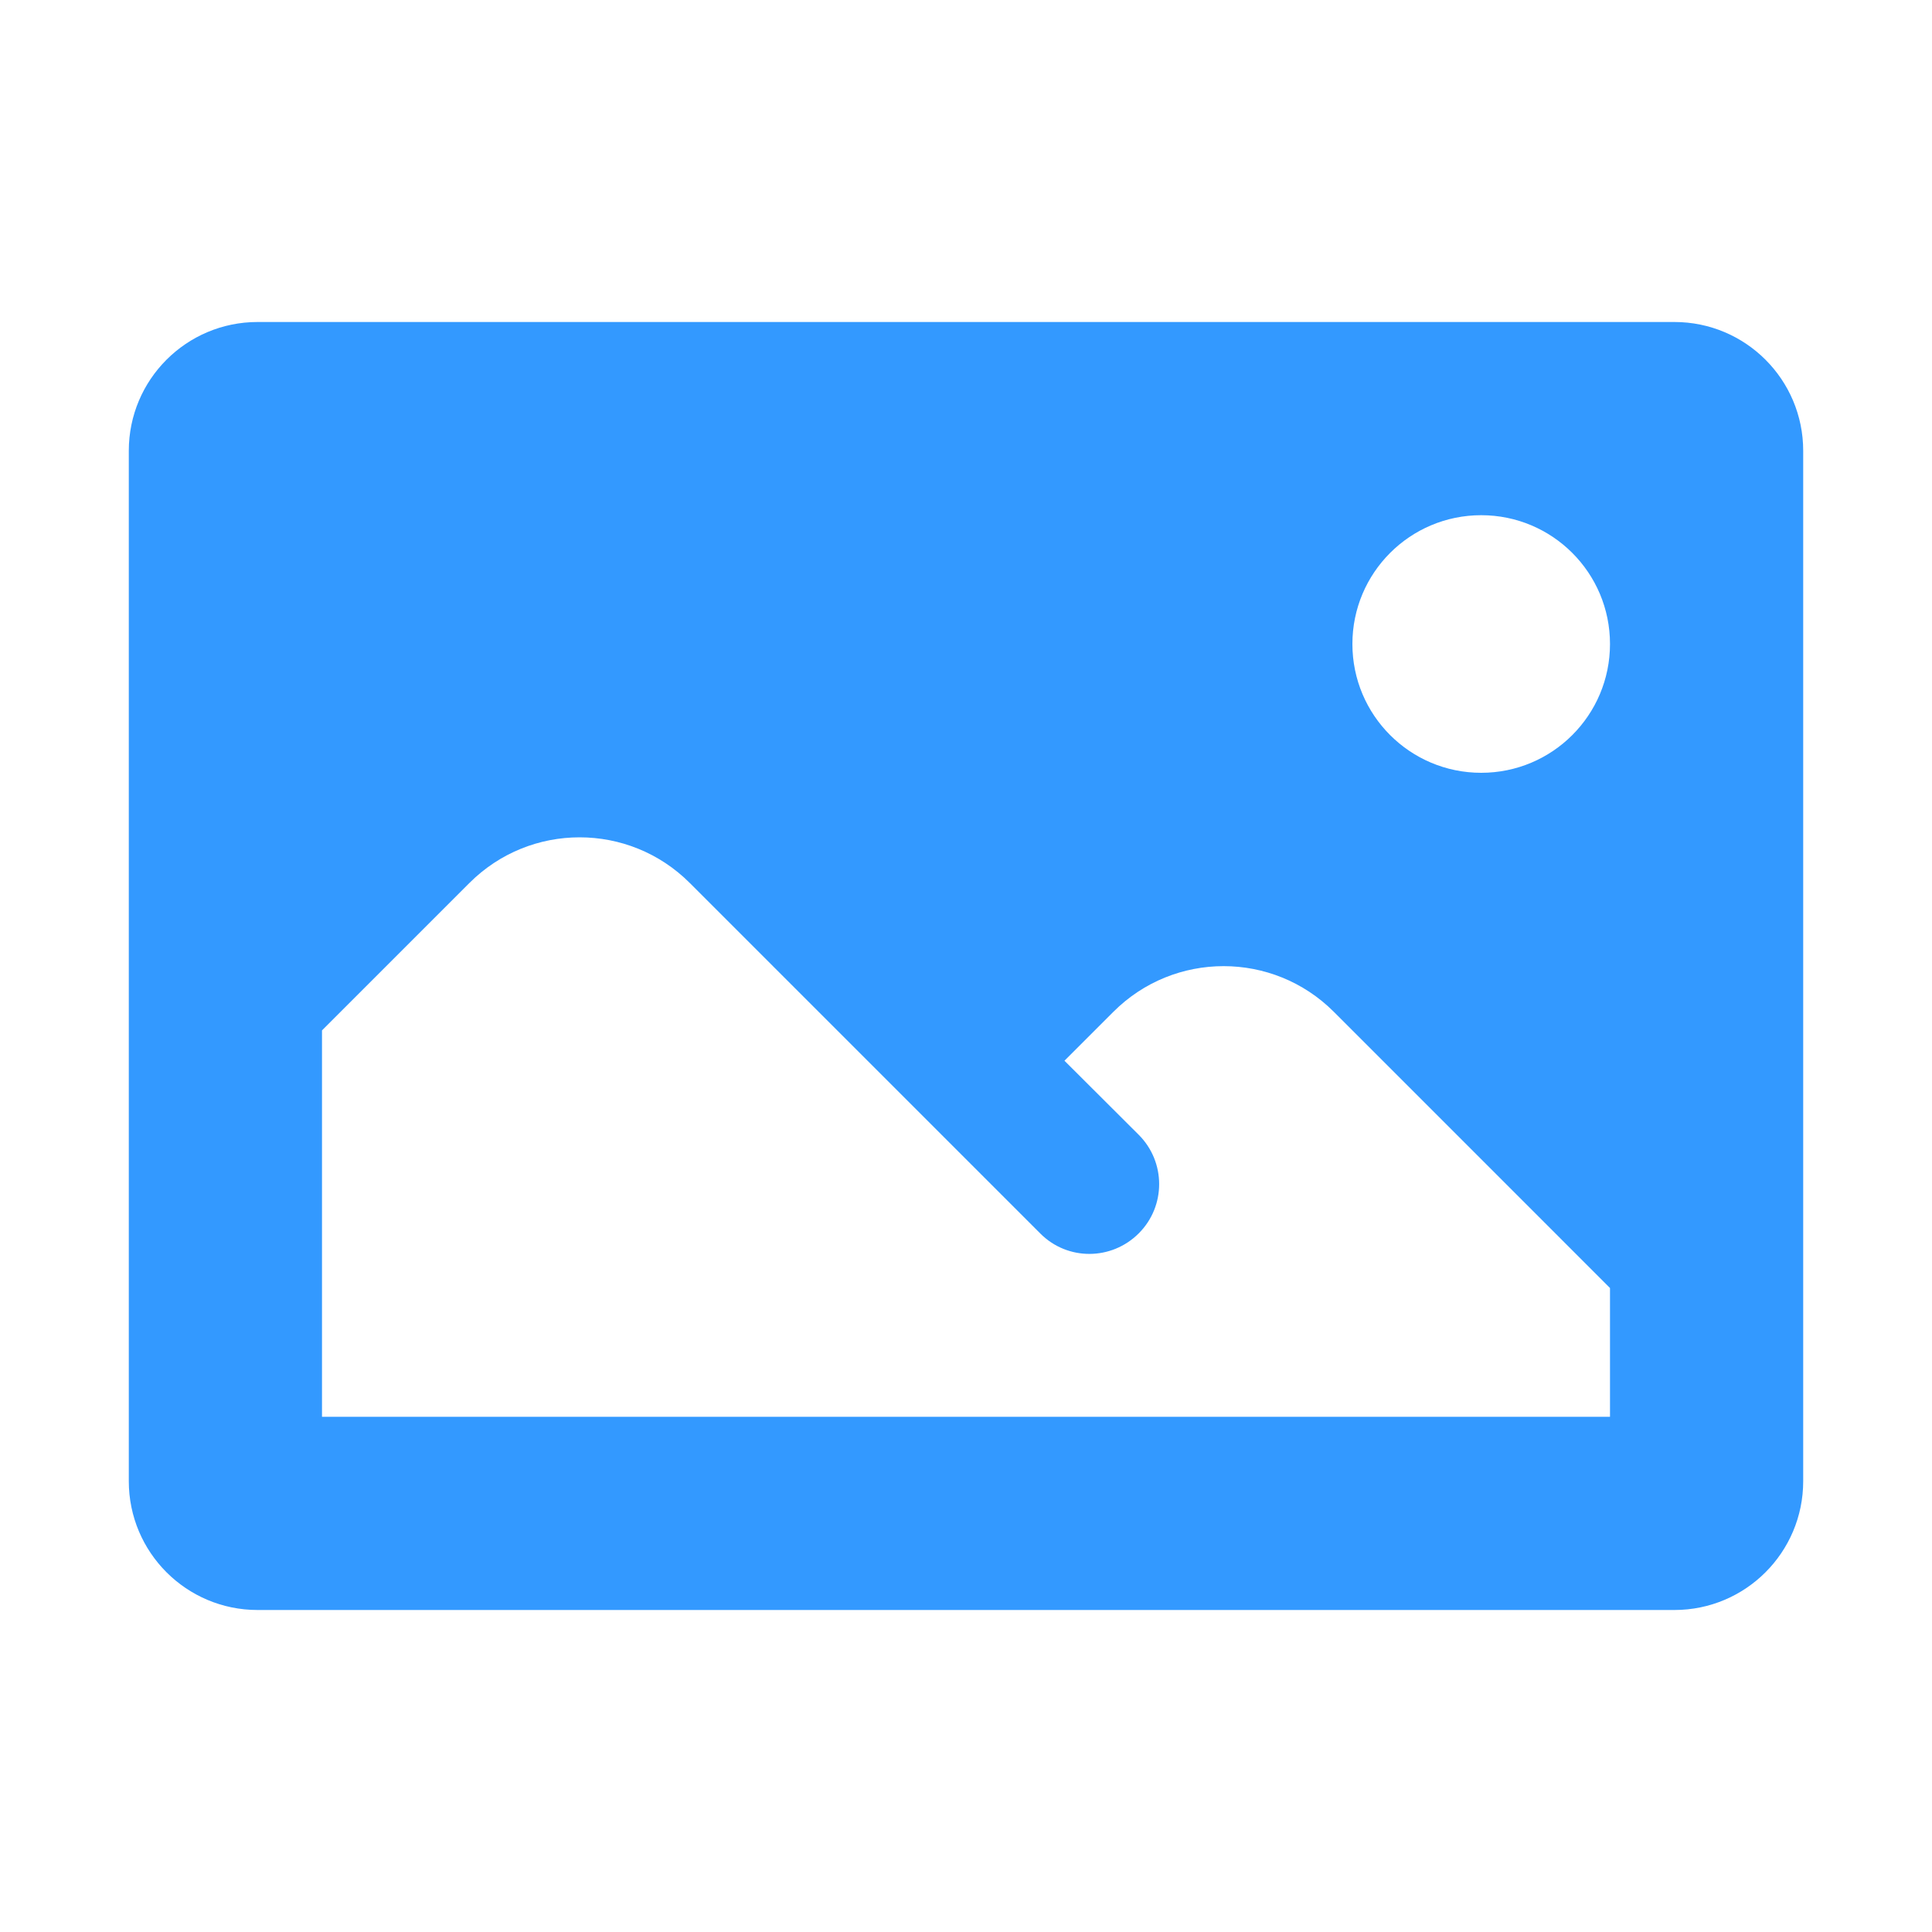 <?xml version="1.0" encoding="utf-8"?>
<svg xmlns="http://www.w3.org/2000/svg" viewBox="0 0 30 30" fill="#3399ff"><path d="M 4 5 C 2.895 5 2 5.895 2 7 L 2 23 C 2 24.105 2.895 25 4 25 L 26 25 C 27.105 25 28 24.105 28 23 L 28 7 C 28 5.895 27.105 5 26 5 L 4 5 z M 23 8 C 24.105 8 25 8.895 25 10 C 25 11.105 24.105 12 23 12 C 21.895 12 21 11.105 21 10 C 21 8.895 21.895 8 23 8 z M 9 13.002 C 9.619 13.002 10.238 13.238 10.711 13.711 L 13.973 16.973 L 15 18 L 16.156 19.156 C 16.578 19.578 17.26 19.574 17.682 19.152 C 18.105 18.73 18.105 18.044 17.682 17.621 L 16.529 16.471 L 17.289 15.711 C 18.234 14.766 19.766 14.766 20.711 15.711 L 25 20 L 25 22 L 5 22 L 5 16 L 7.289 13.711 C 7.762 13.238 8.381 13.002 9 13.002 z" fill="#3399ff"/></svg>
